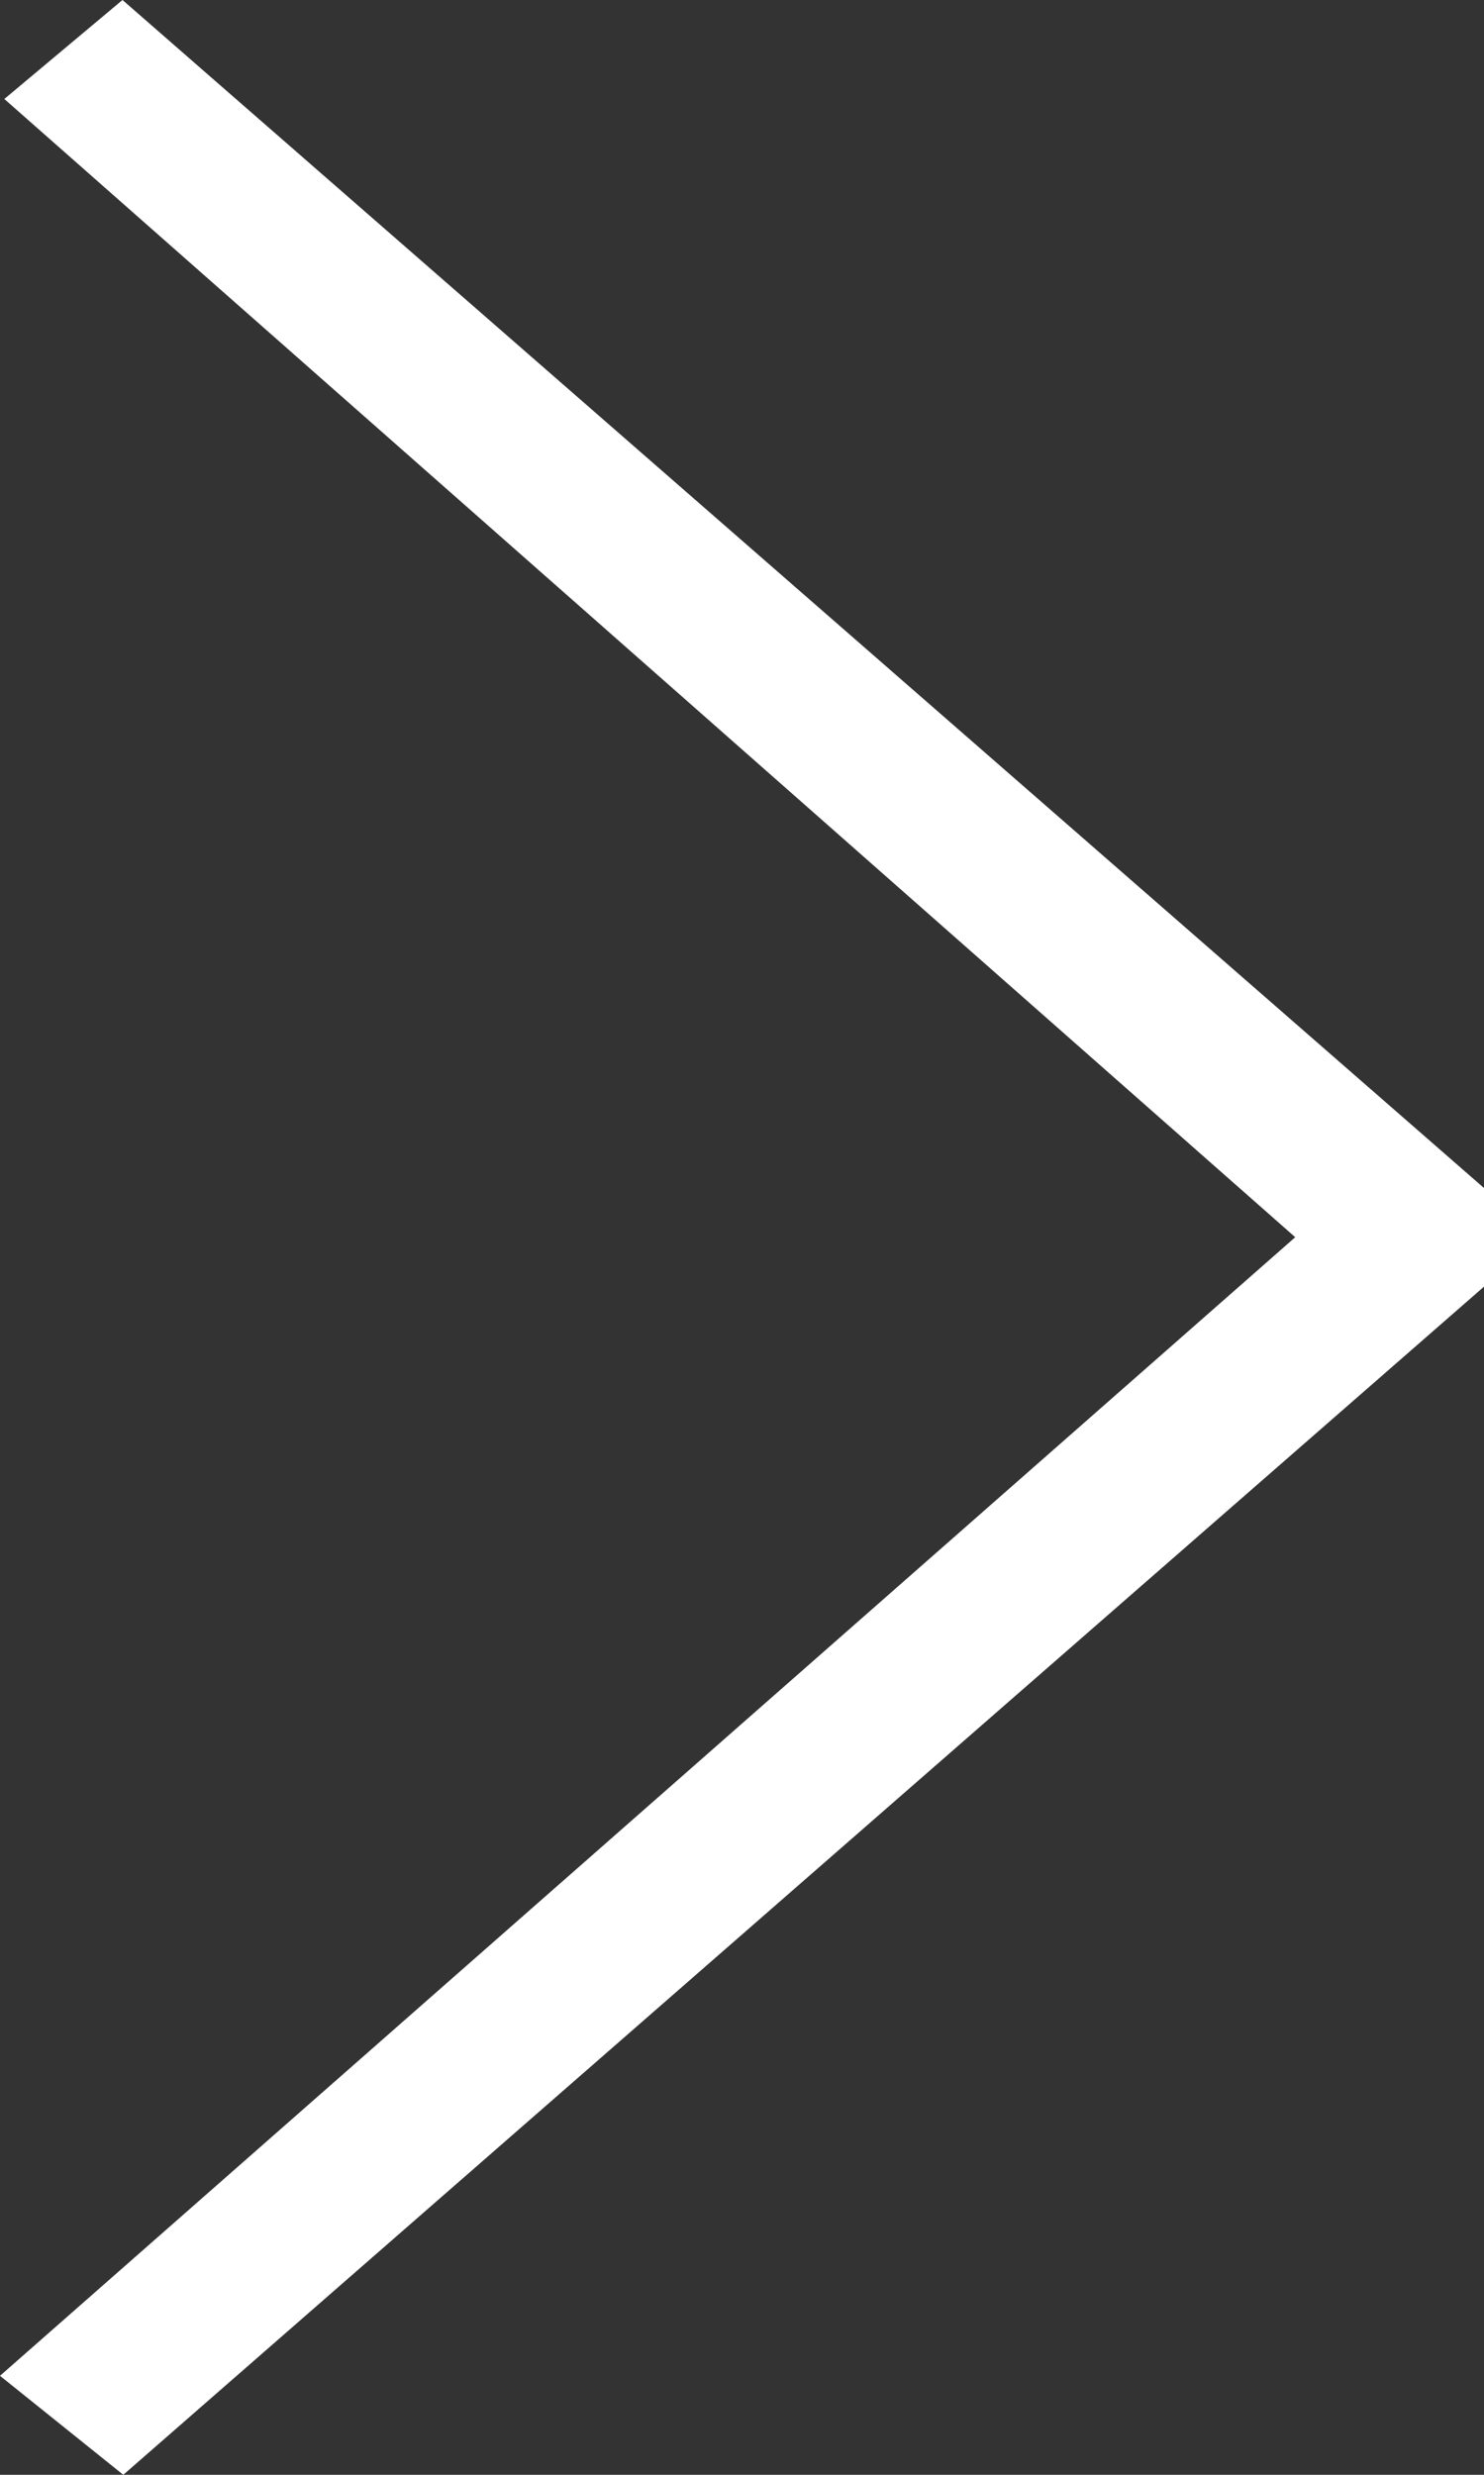 <svg xmlns="http://www.w3.org/2000/svg" width="24" height="40" viewBox="0 0 24 40"><rect x="0" y="0" width="24" height="40" fill="#333333" stroke="none"/><g><g><path fill="#fff" d="M1.981 0L.07 1.6l20.877 18.397L0 38.4 1.994 40 24 20.796v-1.594z"/></g></g></svg>